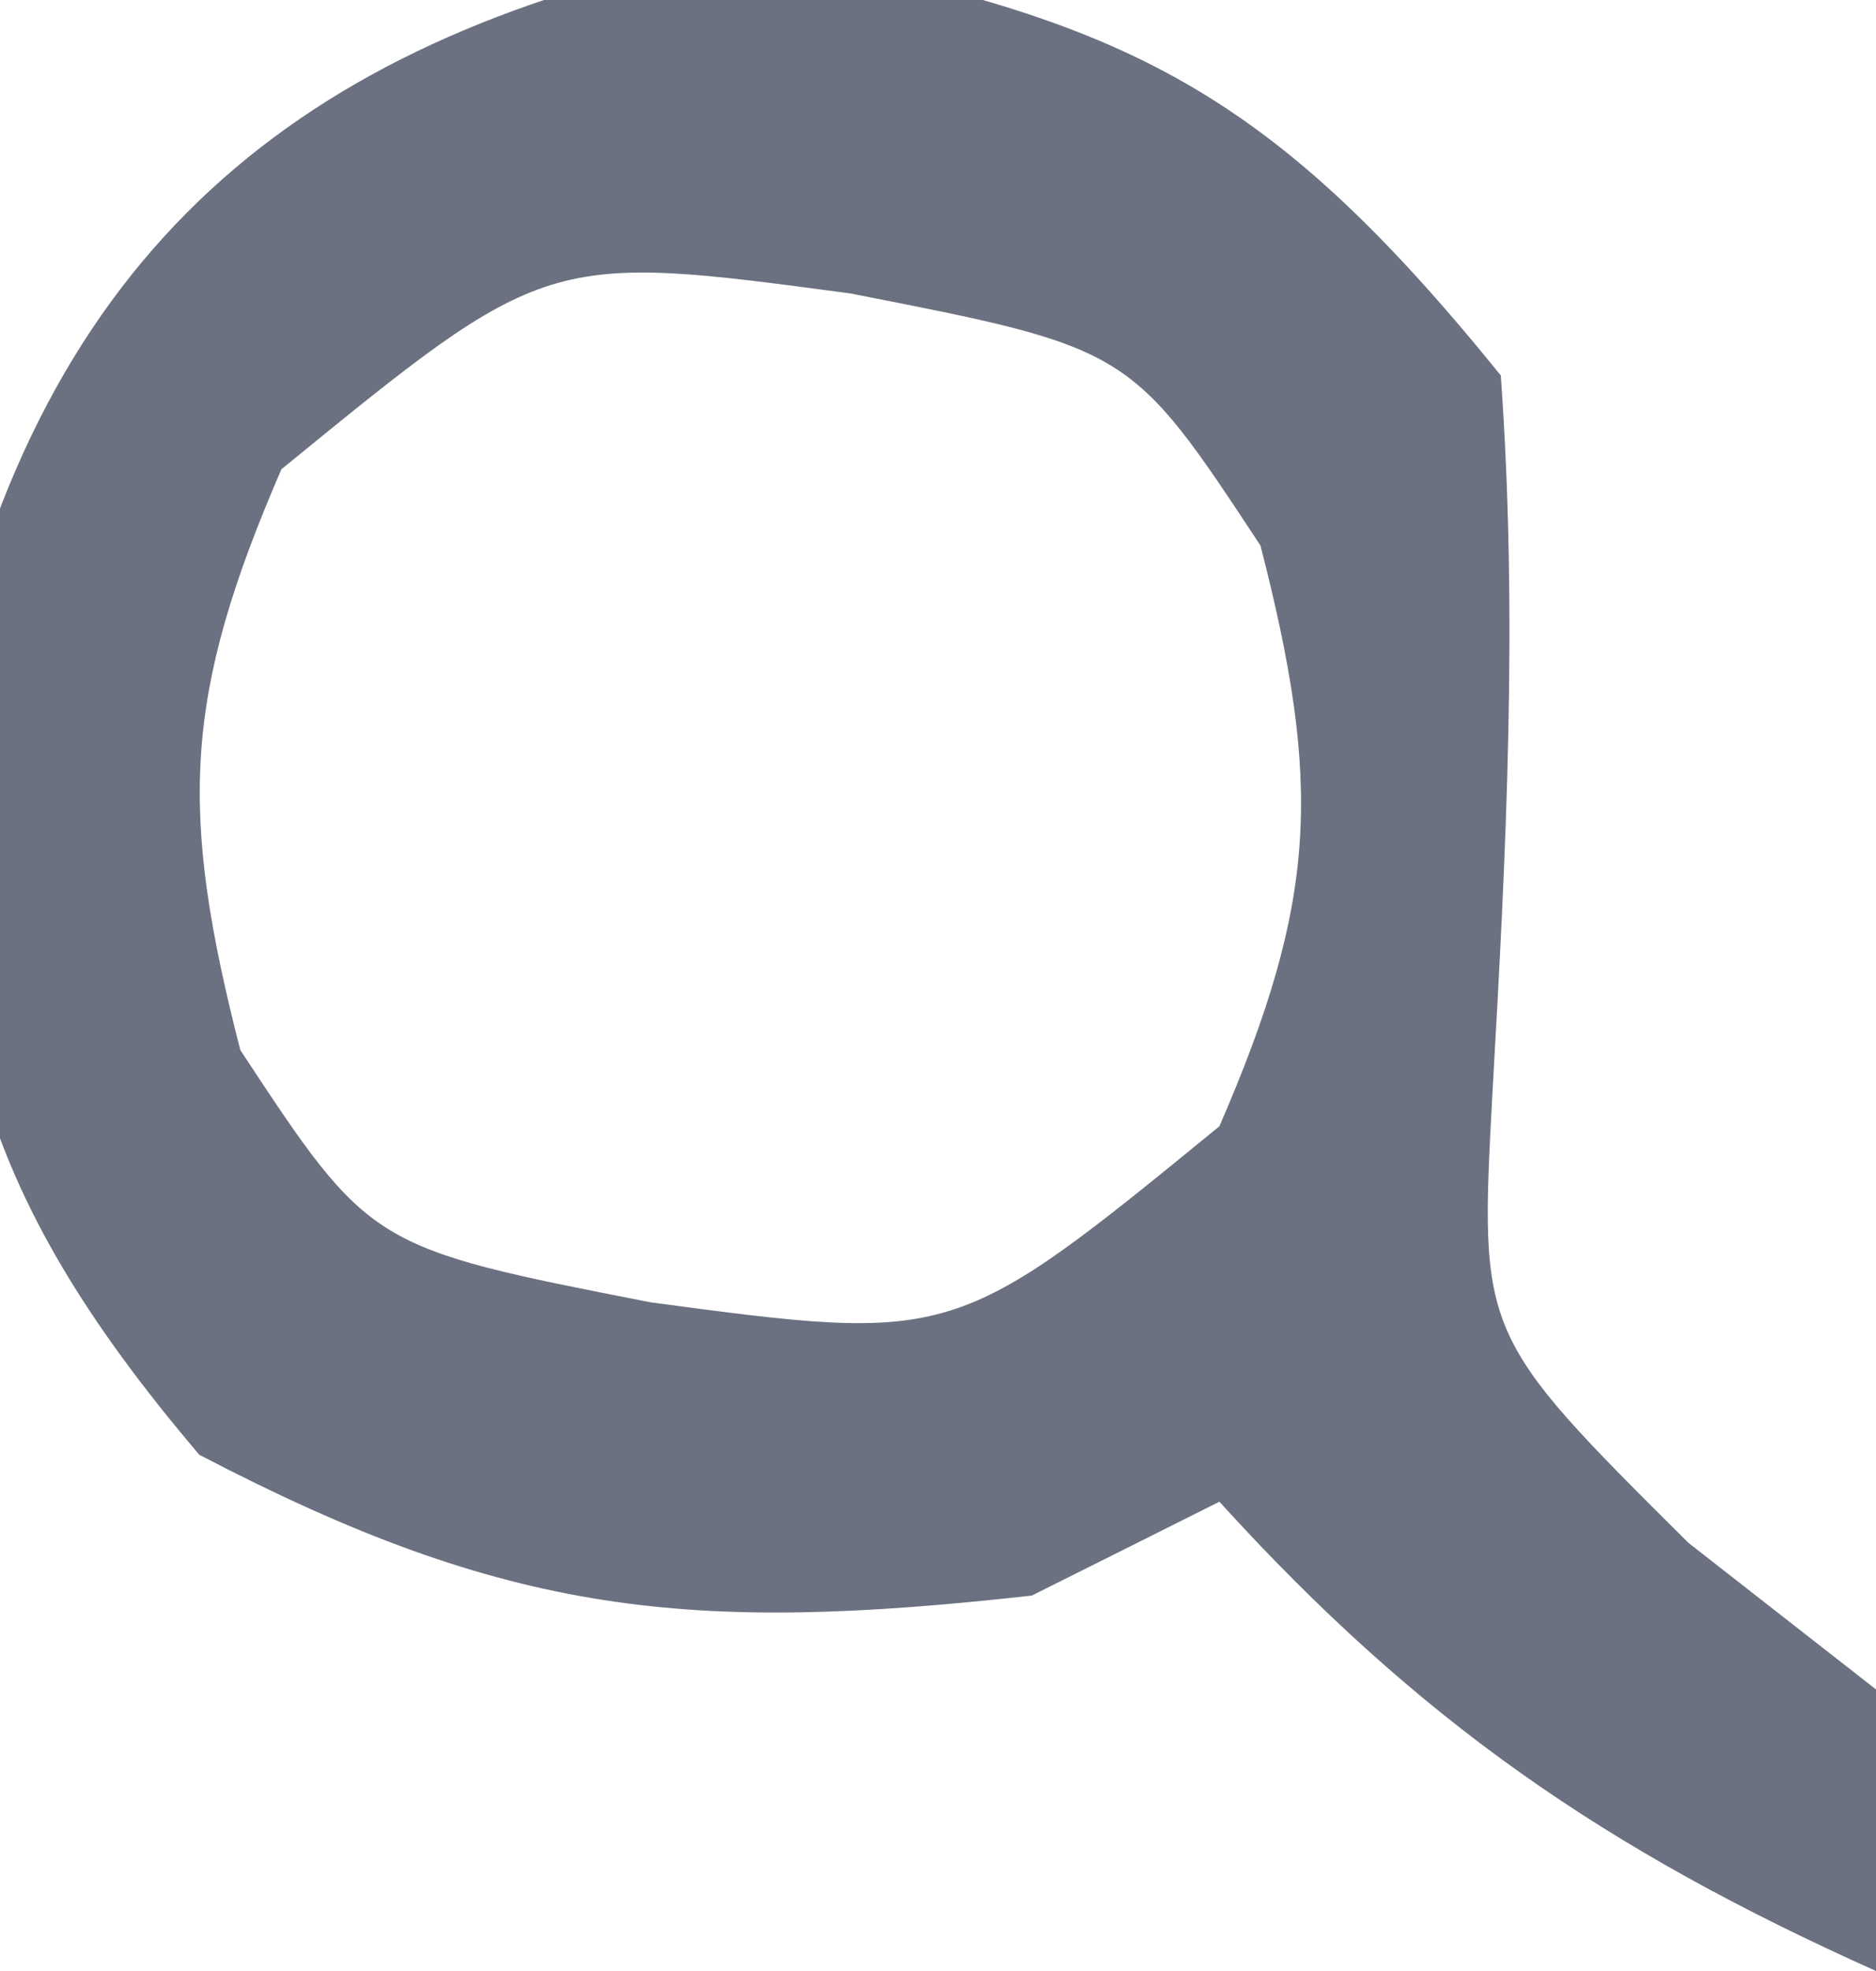 <?xml version="1.0" encoding="UTF-8"?>
<svg version="1.1" xmlns="http://www.w3.org/2000/svg" width="20" height="21">
<path d="M0 0 C3.925 0.736 5.465 1.431 8 4.562 C8.185 7.149 8.058 9.635 7.91 12.223 C7.773 14.786 7.773 14.786 10 17 C10.66 17.516 11.32 18.031 12 18.562 C12 19.552 12 20.543 12 21.562 C9.116 20.27 7.128 18.903 5 16.562 C4.34 16.892 3.68 17.223 3 17.562 C-0.655 17.969 -2.589 17.777 -5.875 16.062 C-8.306 13.203 -8.736 11.281 -8.484 7.535 C-7.355 2.935 -4.479 0.84 0 0 Z M-5 5.562 C-6.046 7.976 -6.094 9.197 -5.438 11.75 C-4.052 13.853 -4.052 13.853 -1.062 14.438 C2.175 14.87 2.175 14.87 5 12.562 C6.046 10.149 6.094 8.928 5.438 6.375 C4.052 4.272 4.052 4.272 1.062 3.688 C-2.175 3.255 -2.175 3.255 -5 5.562 Z " fill="#6B7180" transform="translate(8,-0.562)"/>
</svg>

